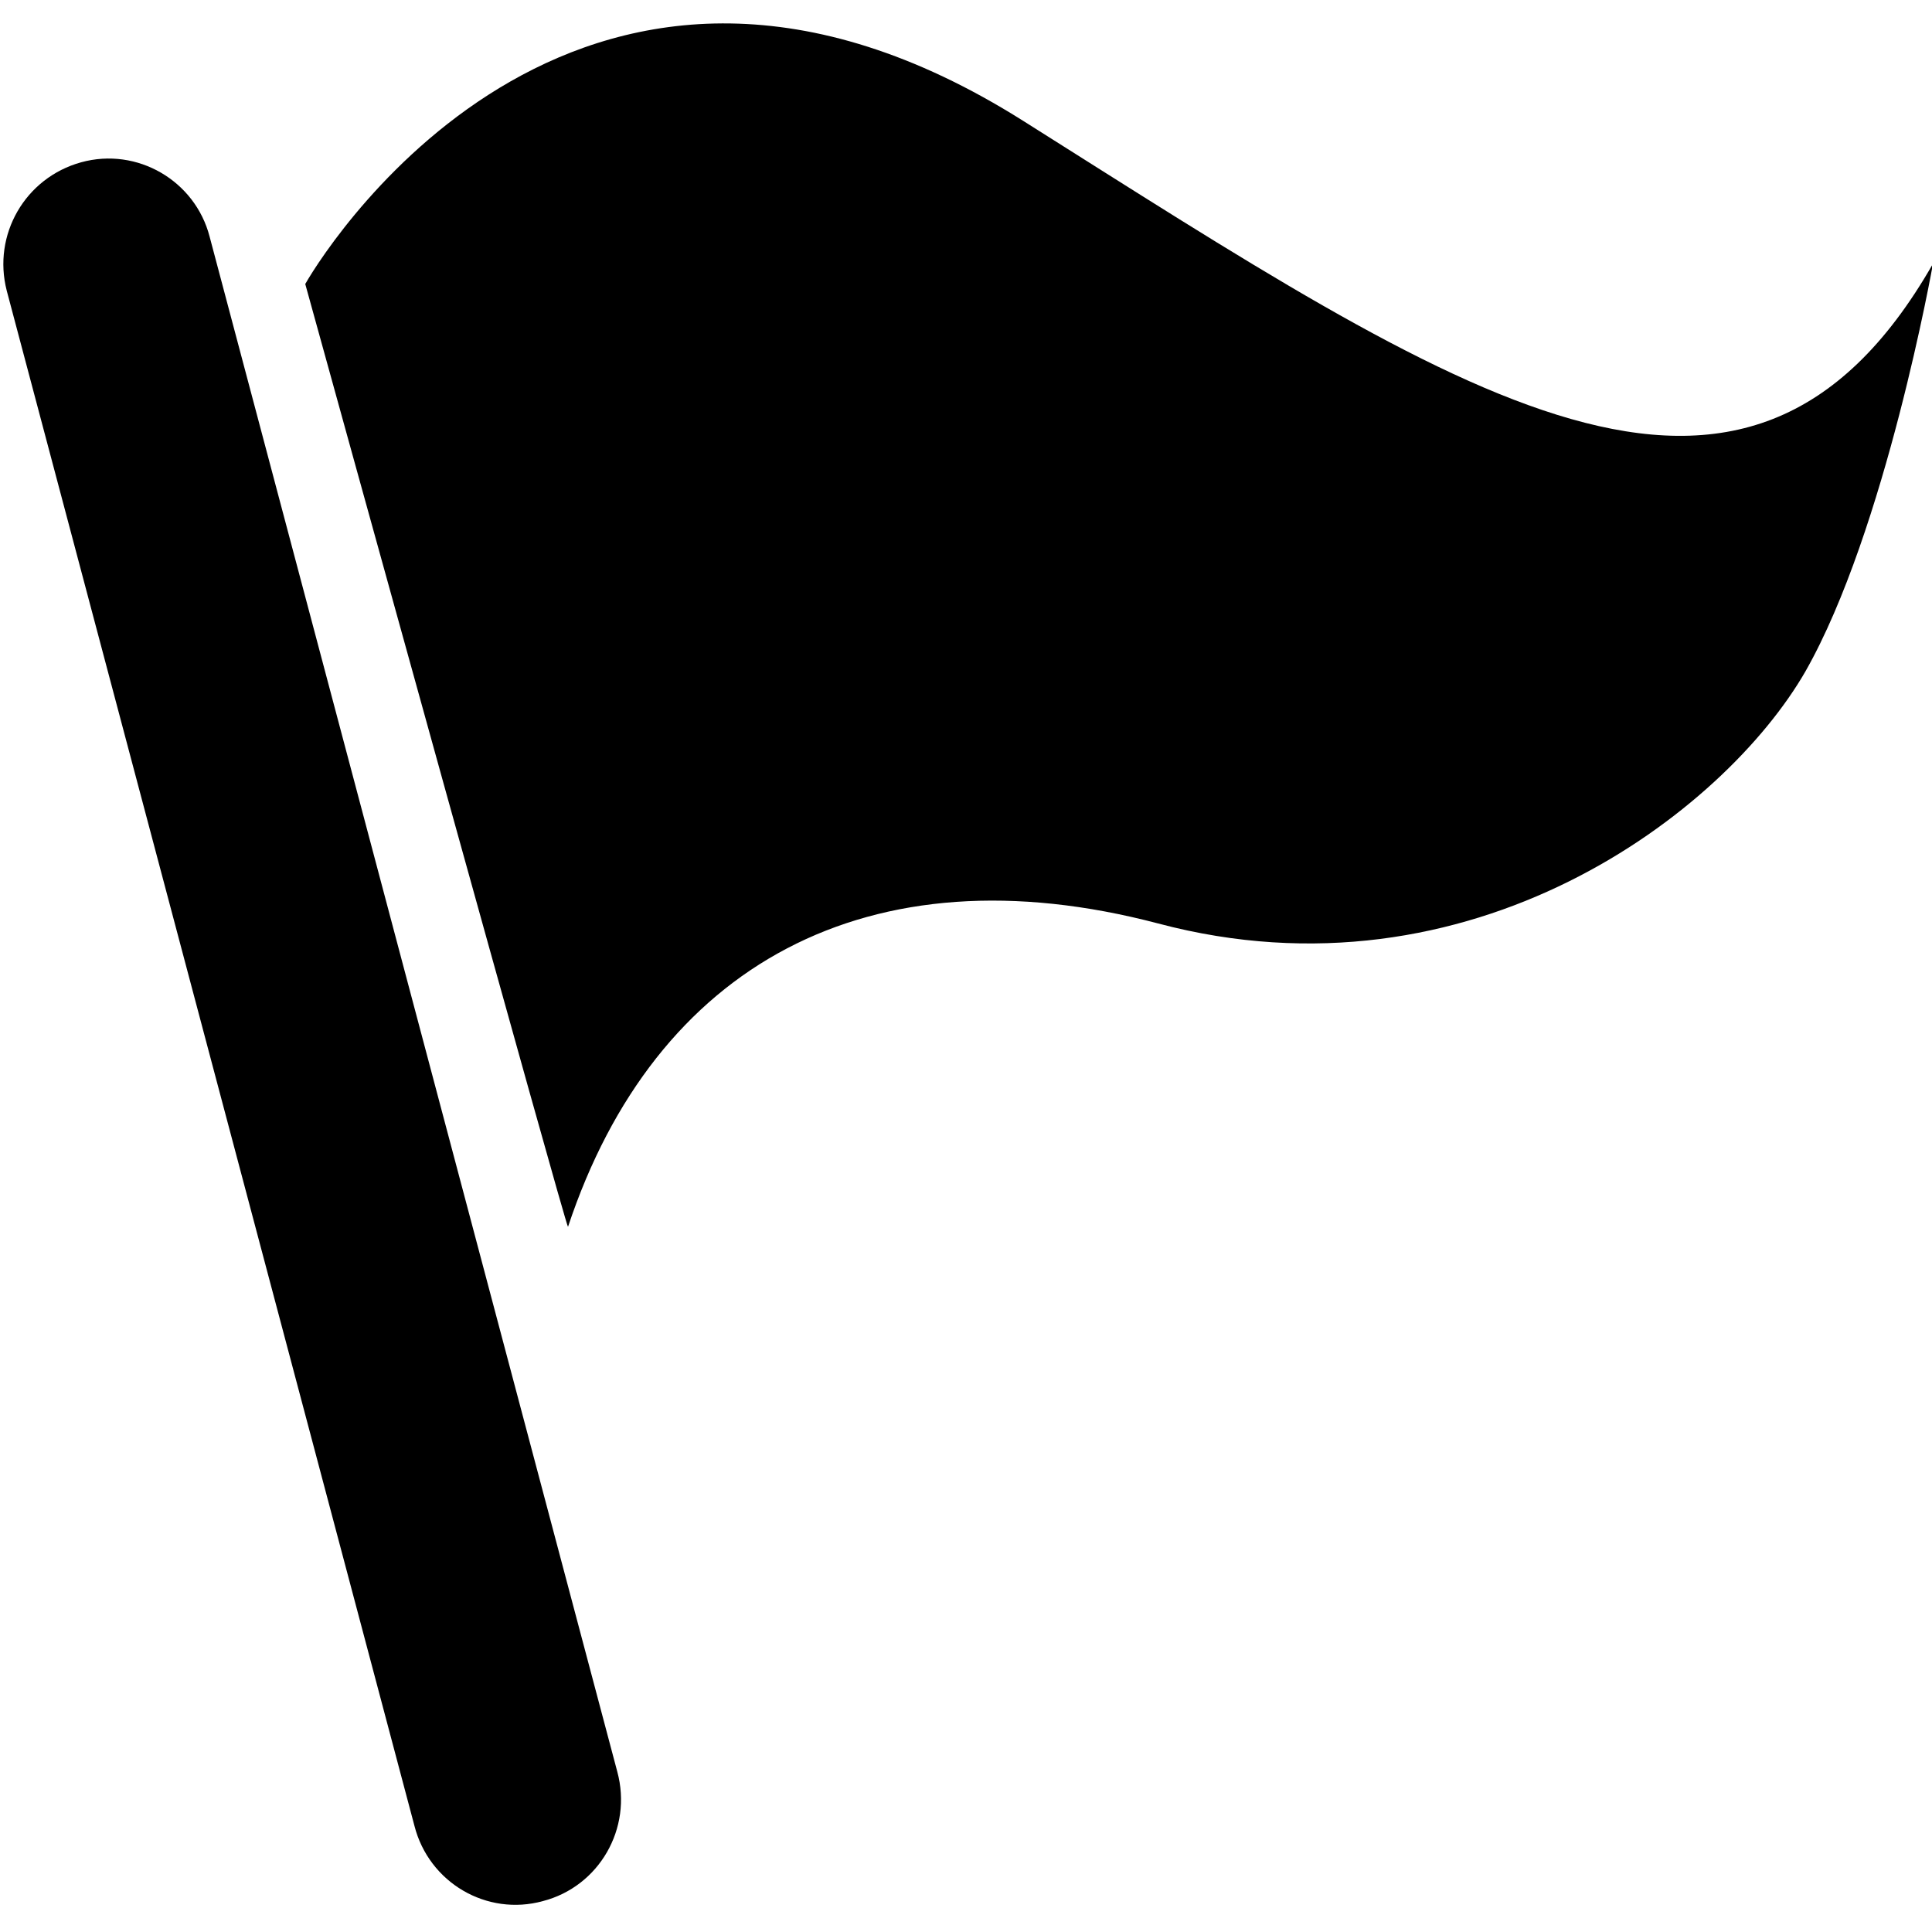 <?xml version="1.0" standalone="no"?><!DOCTYPE svg PUBLIC "-//W3C//DTD SVG 1.1//EN" "http://www.w3.org/Graphics/SVG/1.1/DTD/svg11.dtd"><svg t="1579508727960" class="icon" viewBox="0 0 1024 1024" version="1.1" xmlns="http://www.w3.org/2000/svg" p-id="4551" xmlns:xlink="http://www.w3.org/1999/xlink" width="200" height="200"><defs><style type="text/css"></style></defs><path d="M43.008 86.016c29.696-8.192 60.416 9.728 68.096 39.424l216.064 813.568c8.192 30.208-9.728 60.928-39.424 68.608-29.696 8.192-60.416-9.728-68.096-39.936L3.584 154.112c-7.68-29.696 9.728-59.904 39.424-68.096zM161.792 150.528c14.336-25.088 148.992-232.448 380.416-86.528 231.424 145.92 382.464 250.368 482.304 75.776 0 0-25.088 141.312-67.584 216.064-43.008 74.752-177.152 177.664-343.04 133.632-153.6-40.448-266.752 22.016-312.832 160.768-1.024 0.512-128.512-460.8-139.264-499.712z" p-id="4552"></path></svg>